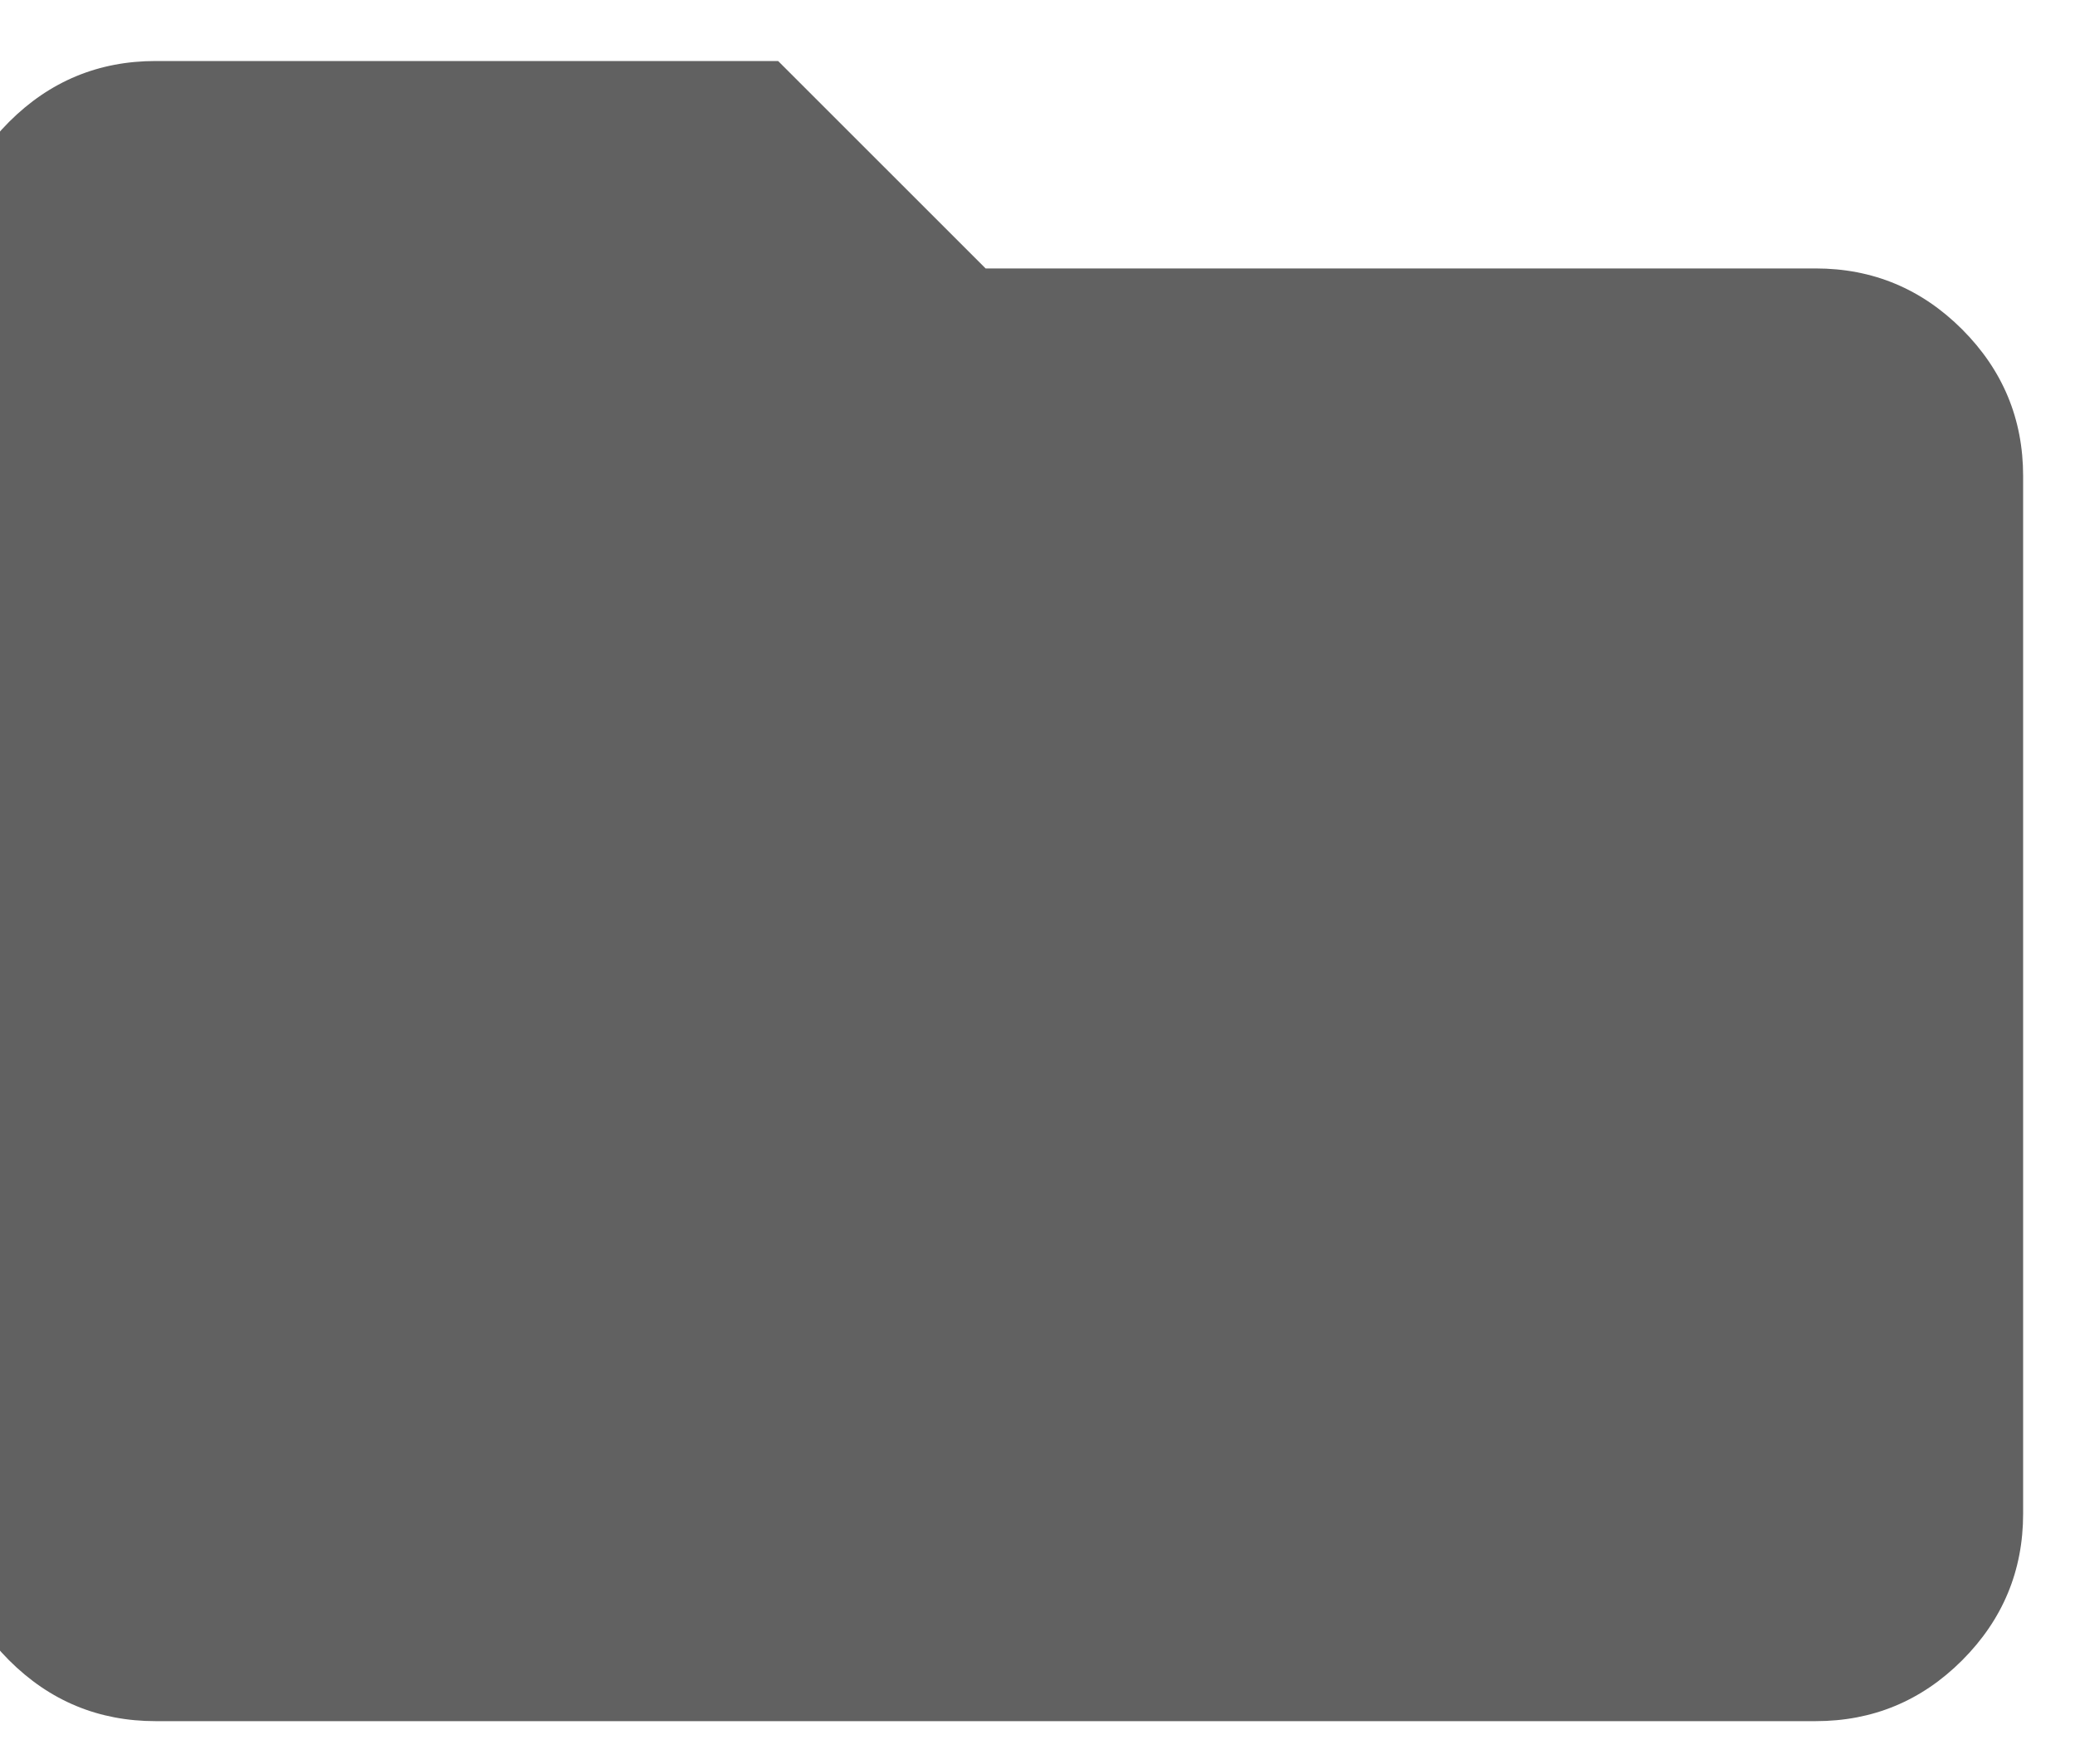 <svg width="20" height="17" viewBox="0 0 20 17" fill="none" xmlns="http://www.w3.org/2000/svg">
<path d="M1.5 16.587C0.95 16.587 0.479 16.392 0.087 16C-0.304 15.608 -0.5 15.137 -0.5 14.588V2.587C-0.5 2.038 -0.304 1.567 0.087 1.175C0.479 0.783 0.95 0.588 1.5 0.588H7.5L9.5 2.587H17.5C18.05 2.587 18.521 2.783 18.913 3.175C19.304 3.567 19.5 4.037 19.5 4.588V14.588C19.5 15.137 19.304 15.608 18.913 16C18.521 16.392 18.05 16.587 17.5 16.587H1.5ZM17.5 4.588L3.5 16L6.675 2.587L17.5 4.588Z" fill="#616161"/>
</svg>
